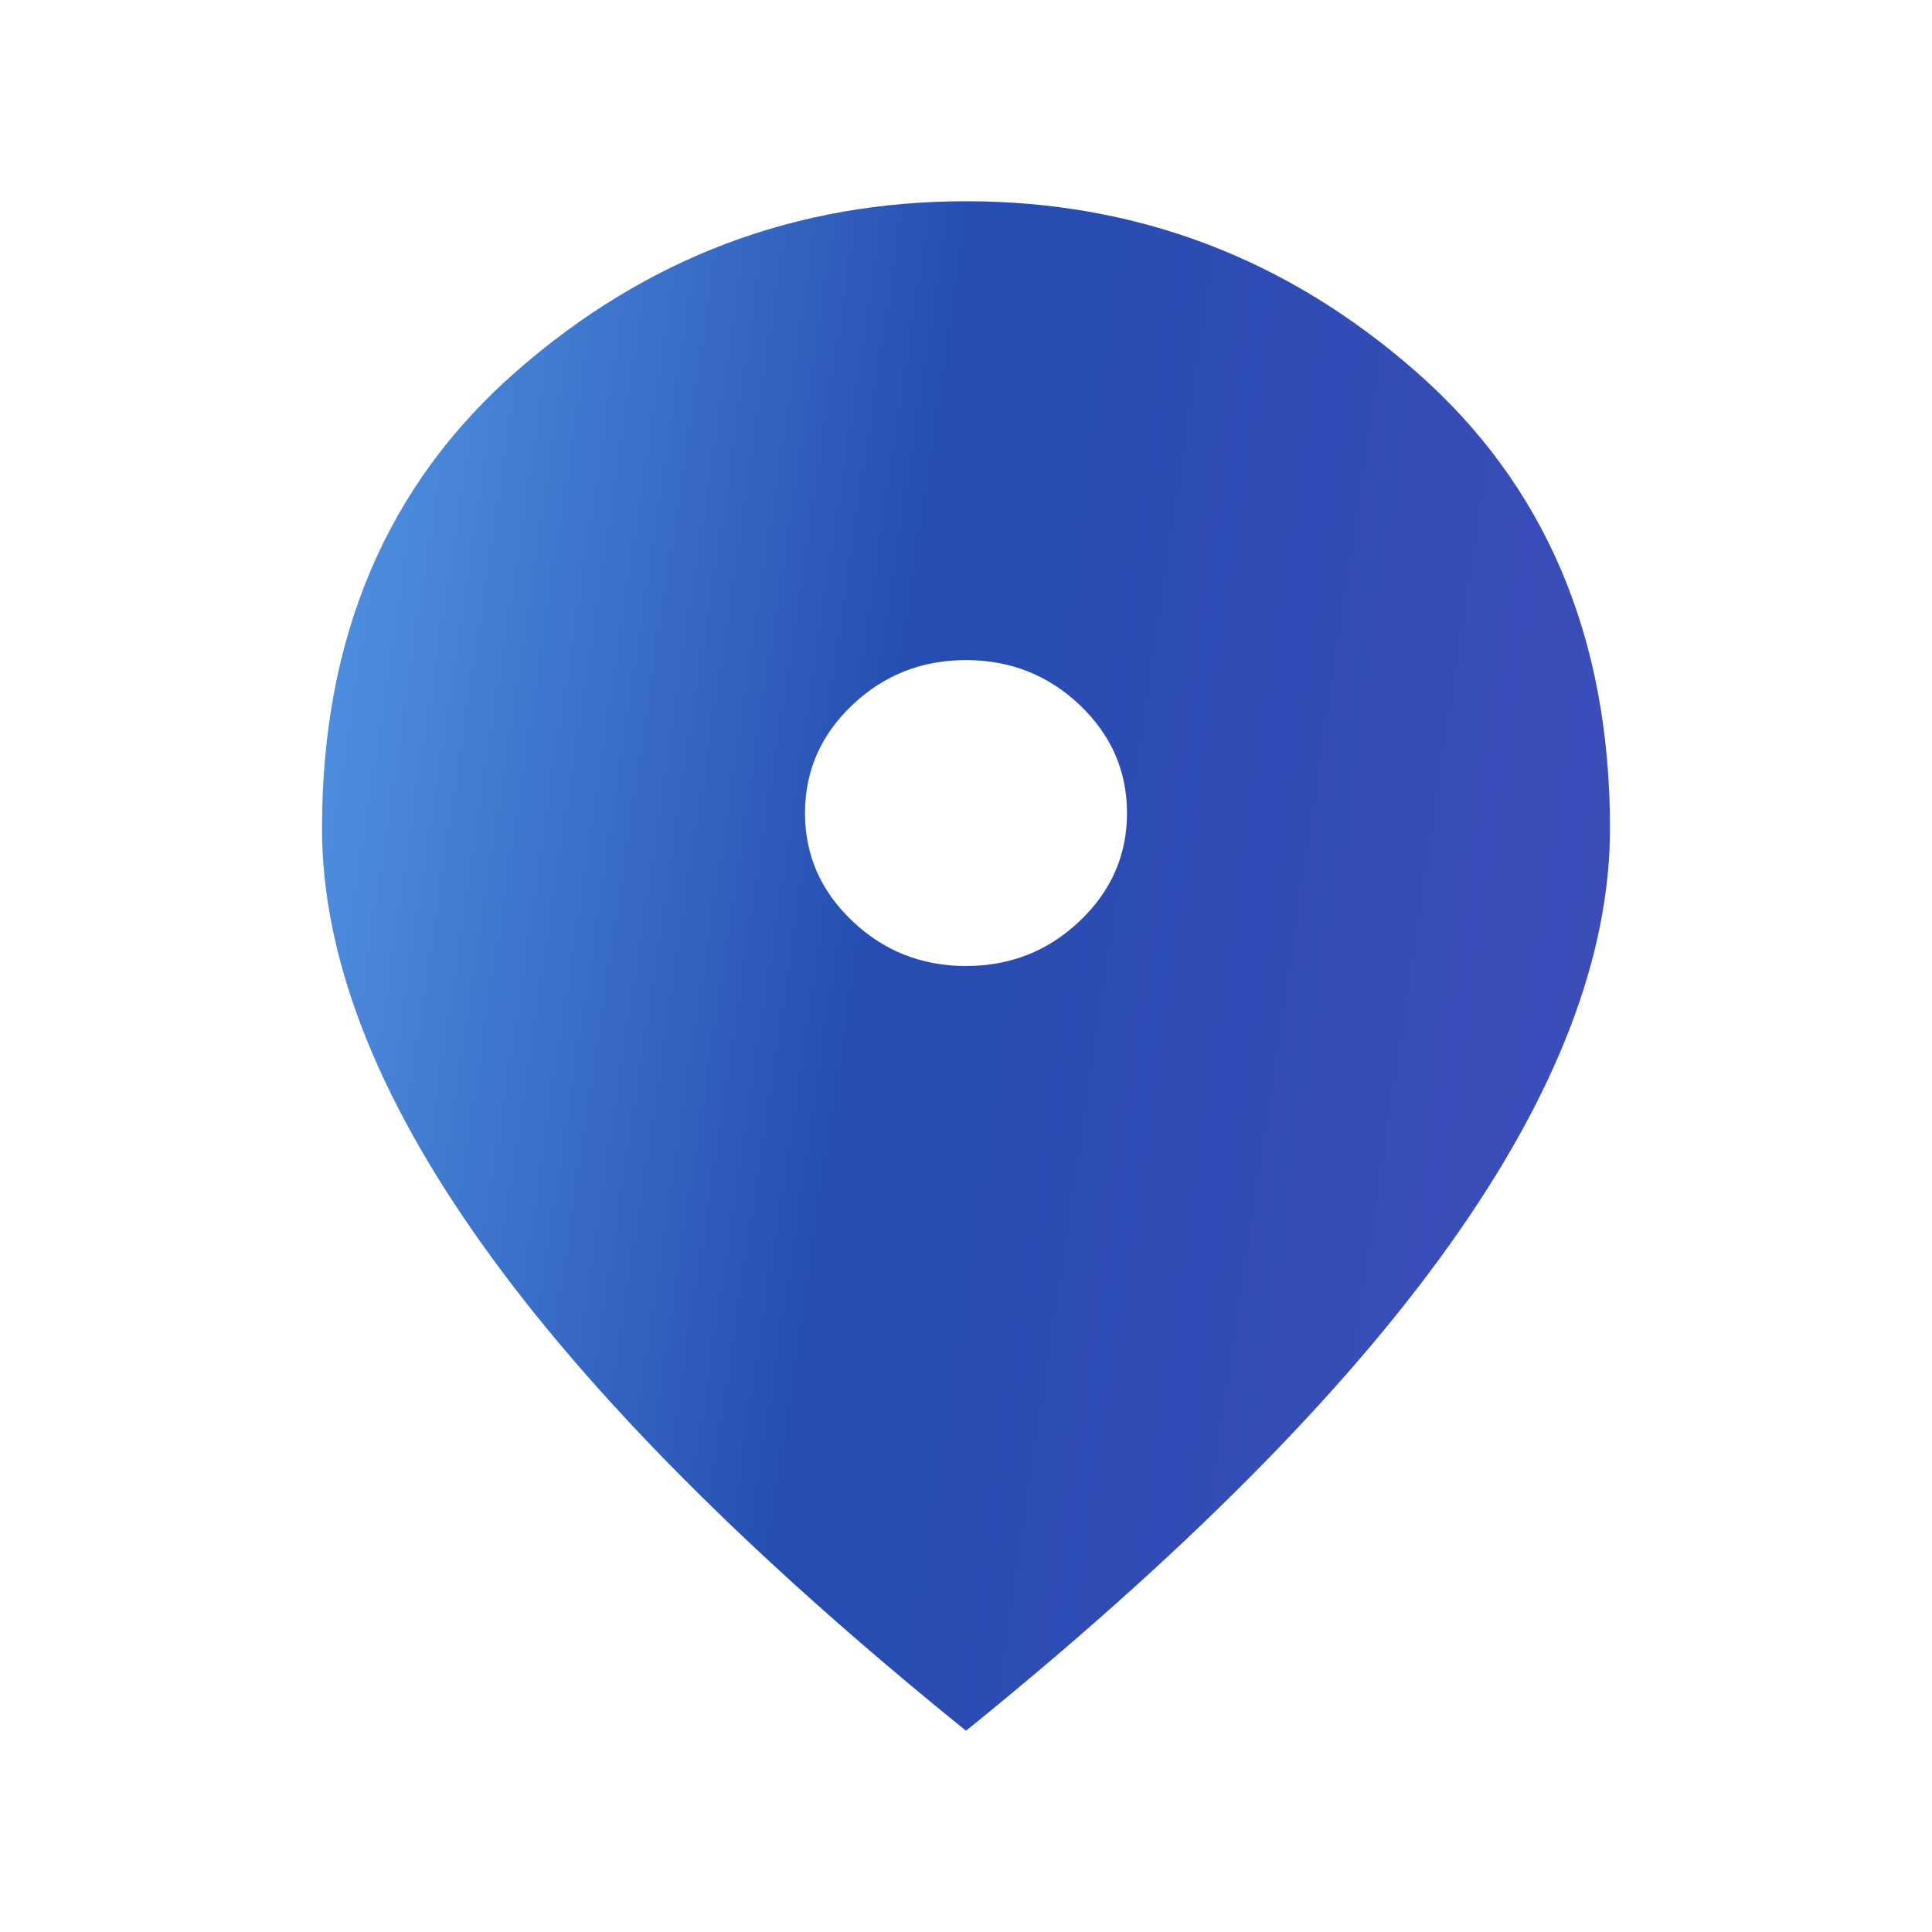 <svg width="24" height="24" viewBox="0 0 24 24" fill="none" xmlns="http://www.w3.org/2000/svg">
<path d="M12 12C12.55 12 13.021 11.814 13.413 11.441C13.804 11.07 14 10.623 14 10.1C14 9.578 13.804 9.13 13.413 8.758C13.021 8.386 12.55 8.2 12 8.2C11.45 8.2 10.979 8.386 10.588 8.758C10.196 9.13 10 9.578 10 10.1C10 10.623 10.196 11.07 10.588 11.441C10.979 11.814 11.45 12 12 12ZM12 21.5C9.317 19.331 7.313 17.316 5.988 15.455C4.663 13.595 4 11.873 4 10.29C4 7.915 4.804 6.023 6.413 4.614C8.021 3.205 9.883 2.5 12 2.5C14.117 2.5 15.979 3.205 17.587 4.614C19.196 6.023 20 7.915 20 10.29C20 11.873 19.338 13.595 18.013 15.455C16.688 17.316 14.683 19.331 12 21.5Z" fill="url(#paint0_linear_106_11747)"/>
<defs>
<linearGradient id="paint0_linear_106_11747" x1="4.089" y1="-15.353" x2="25.11" y2="-12.212" gradientUnits="userSpaceOnUse">
<stop stop-color="#62AEF3"/>
<stop offset="0.51" stop-color="#254CB1"/>
<stop offset="1" stop-color="#414DBC"/>
</linearGradient>
</defs>
</svg>
